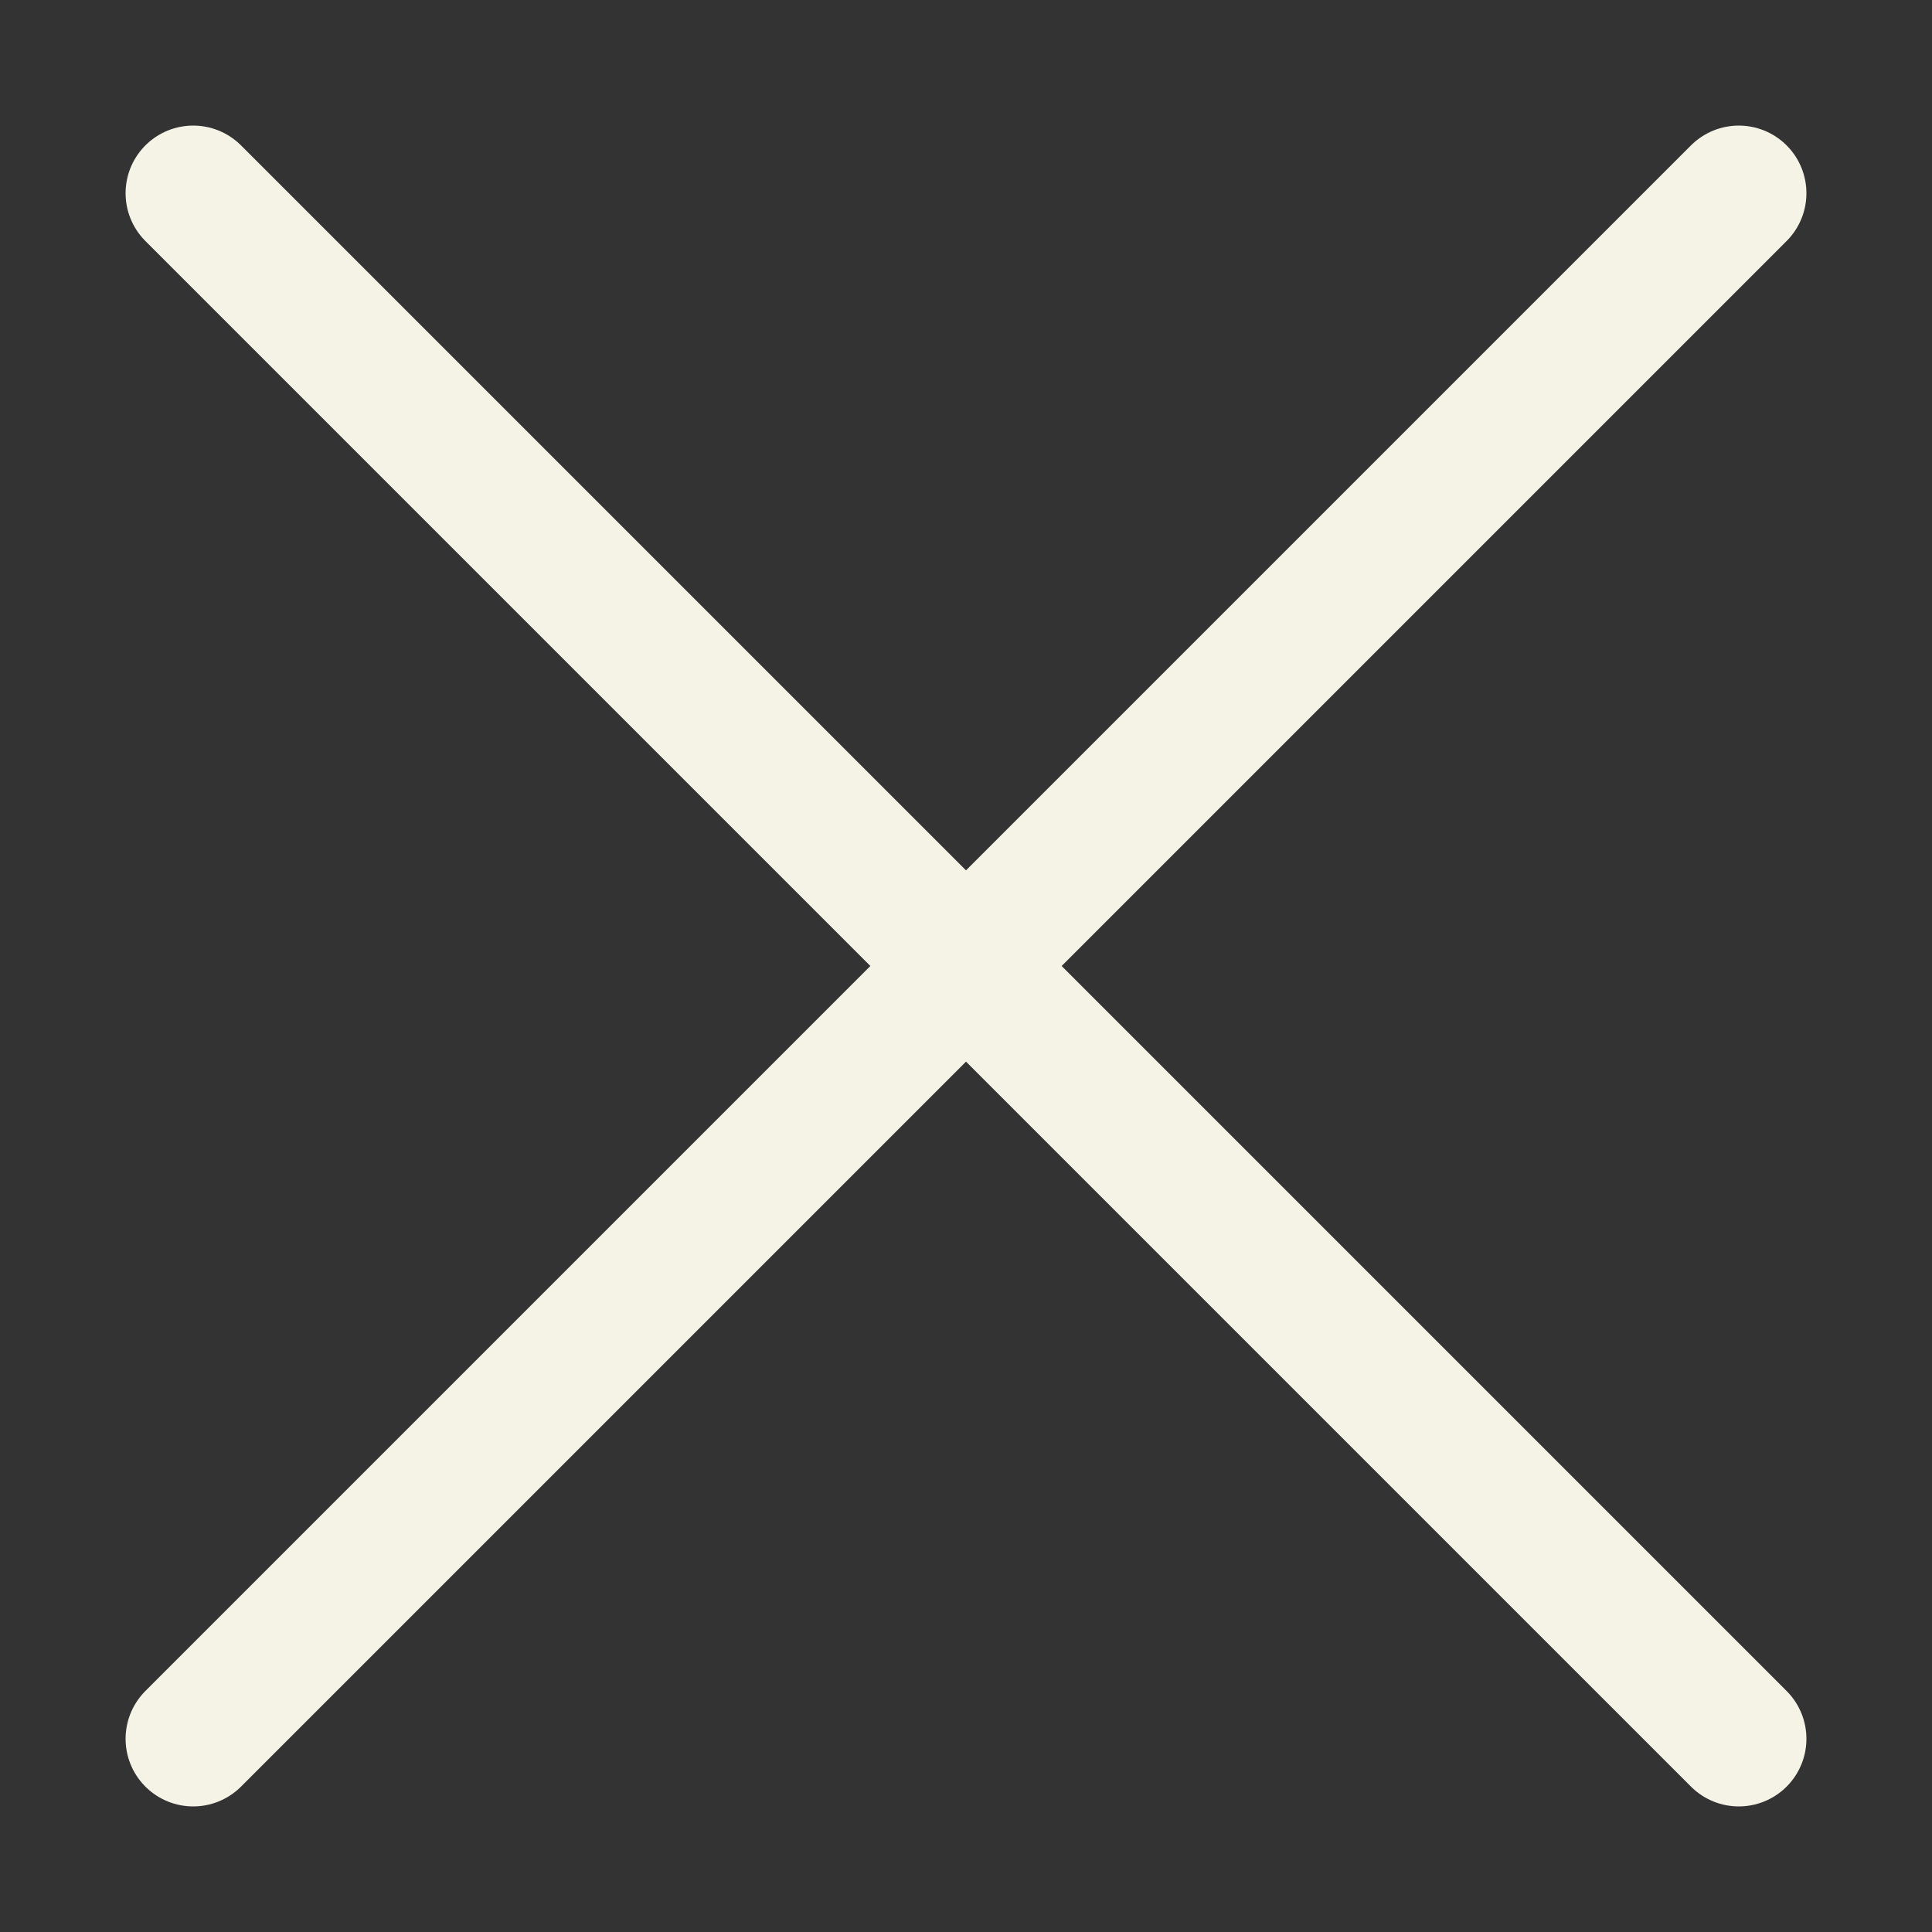 <svg xmlns="http://www.w3.org/2000/svg" width="20" height="20" viewBox="0 0 100 100" fill="none">
    <rect x="0" y="0" width="100" height="100" fill="#333333" stroke="none"/>
    <line x1="10" y1="10" x2="90" y2="90" stroke="#f4f3e6" stroke-width="7" stroke-linecap="round"/>
    <line x1="10" y1="90" x2="90" y2="10" stroke="#f4f3e6"  stroke-width="7" stroke-linecap="round"/>
</svg>
